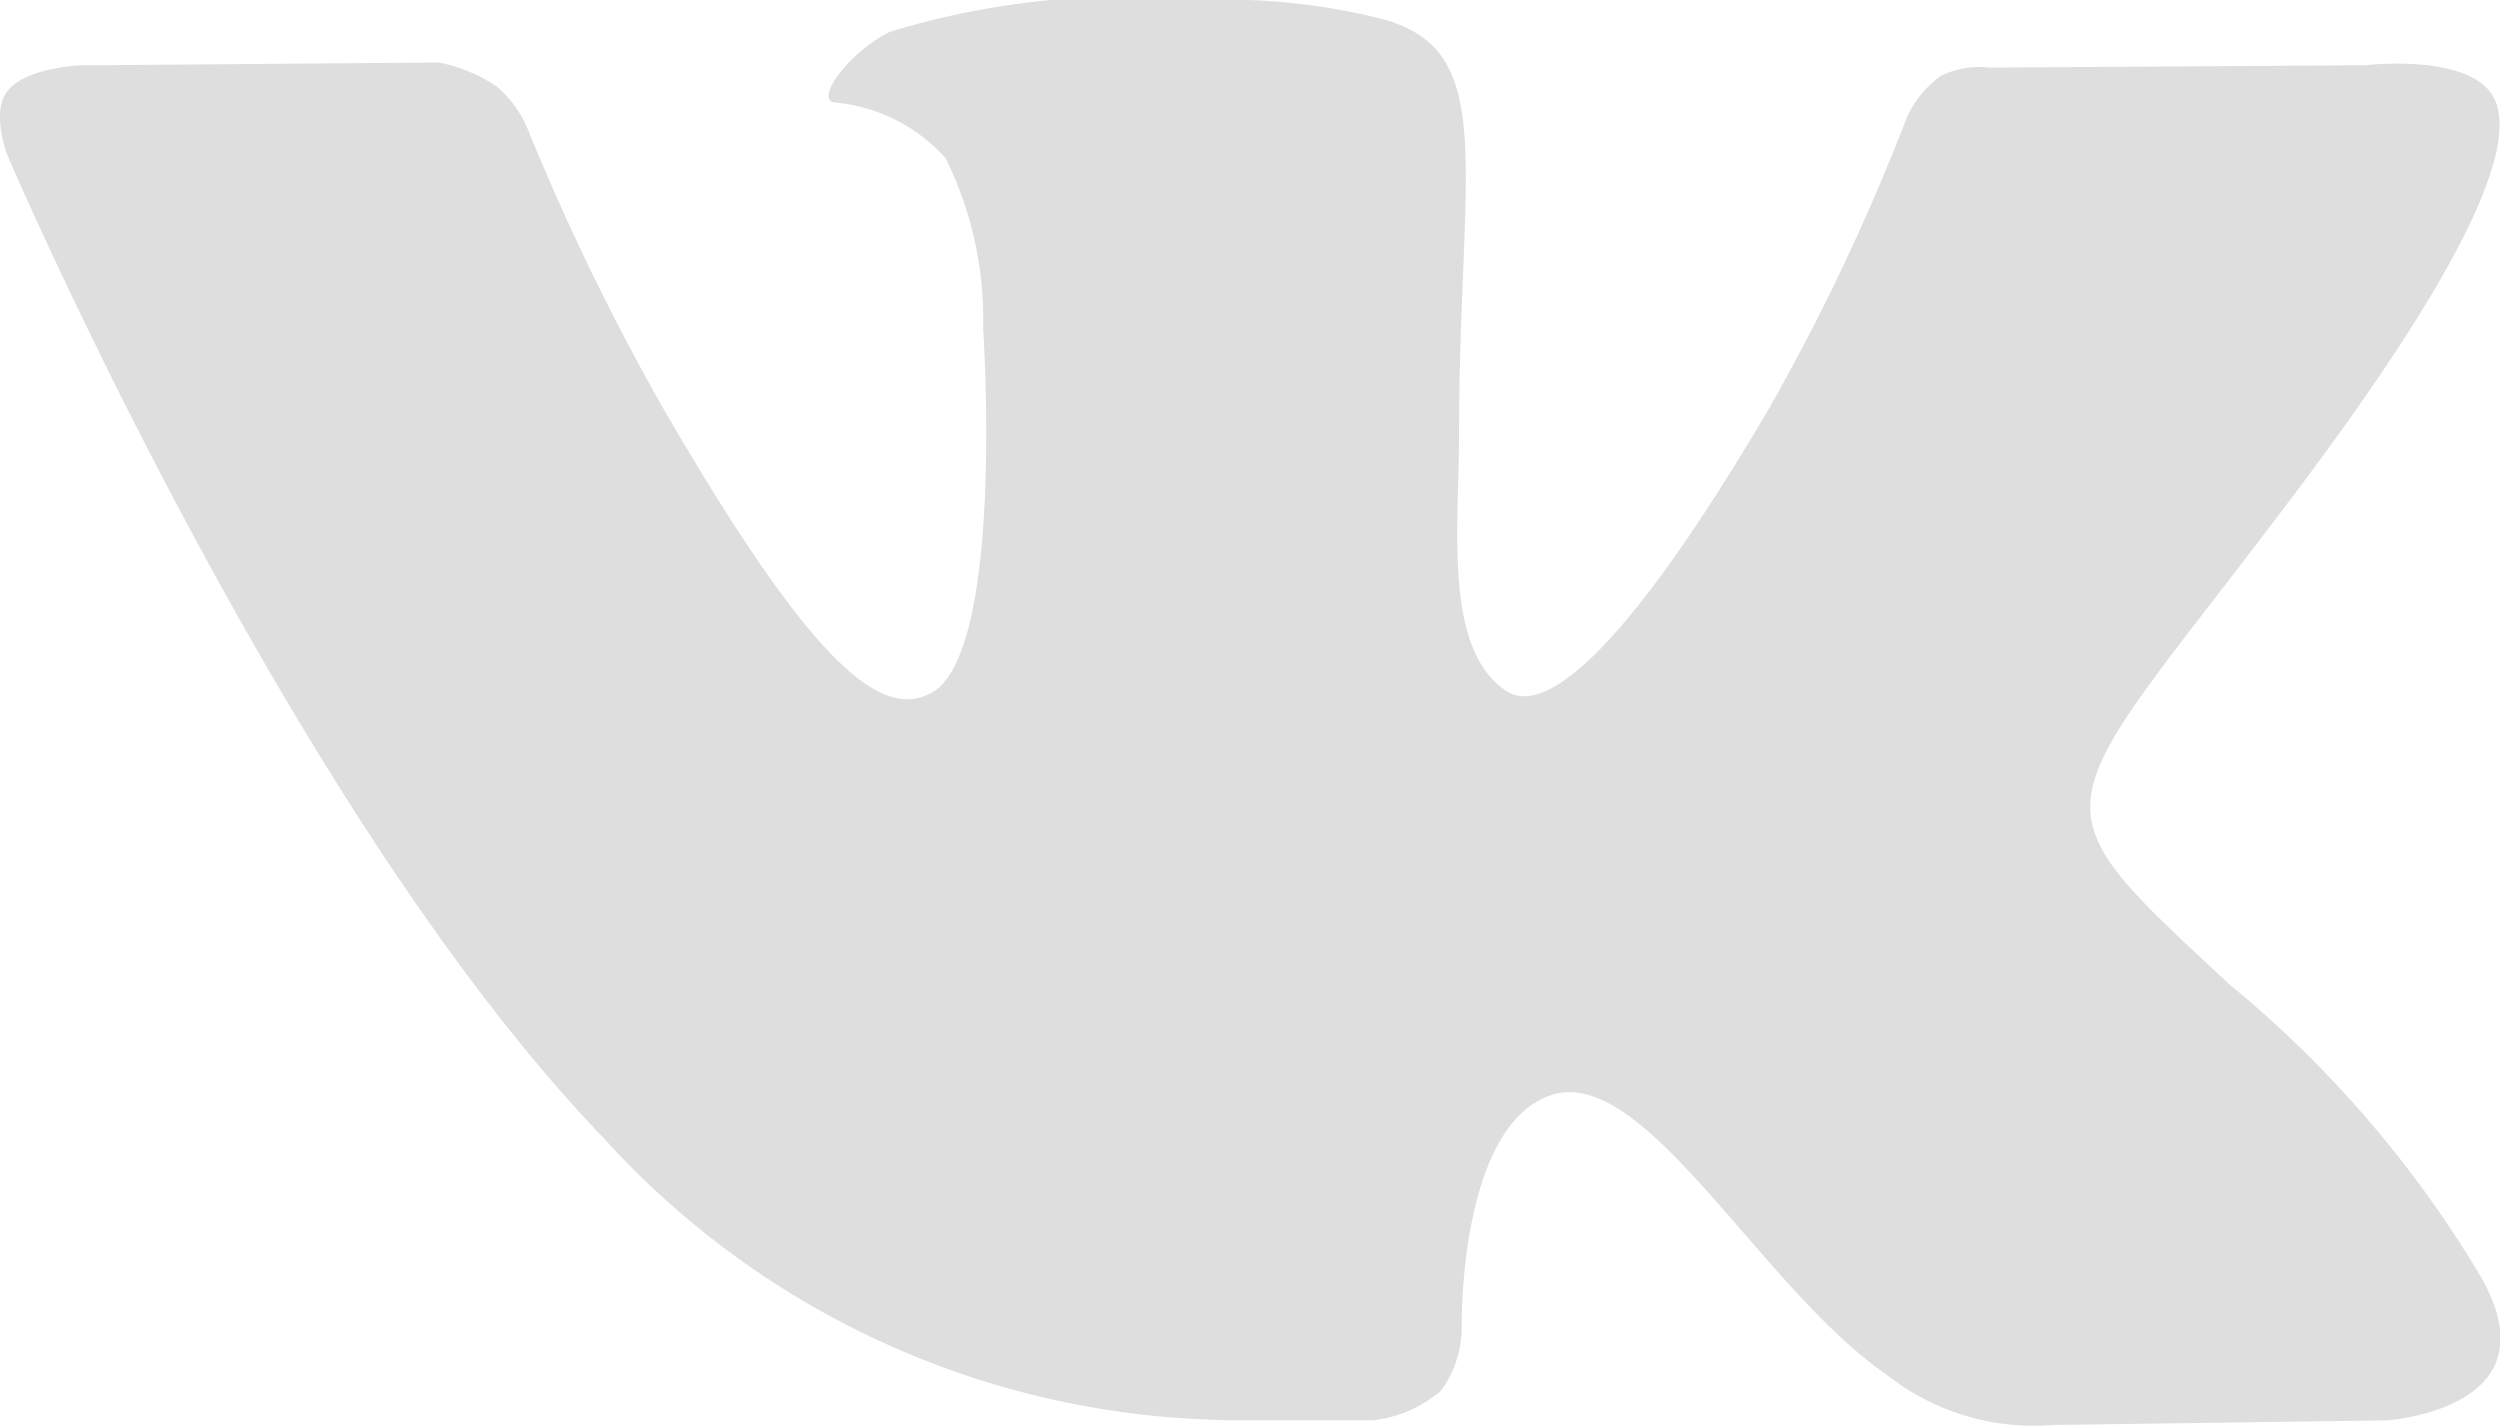 <svg xmlns="http://www.w3.org/2000/svg" viewBox="1510 1944 20 11.41">
  <defs>
    <style>
      .cls-1 {
        fill: #dedede;
      }
    </style>
  </defs>
  <path id="Path_155" data-name="Path 155" class="cls-1" d="M9.785,11.362h1.2a1.008,1.008,0,0,0,.545-.238.875.875,0,0,0,.164-.525s-.023-1.6.721-1.84,1.676,1.55,2.675,2.236a1.893,1.893,0,0,0,1.329.405l2.671-.037s1.4-.086.735-1.185a8.925,8.925,0,0,0-1.986-2.3c-1.675-1.554-1.45-1.3.567-3.992C19.631,2.25,20.123,1.25,19.969.822c-.146-.408-1.05-.3-1.05-.3L15.912.541a.683.683,0,0,0-.388.068.843.843,0,0,0-.266.323,17.412,17.412,0,0,1-1.111,2.345c-1.339,2.274-1.875,2.394-2.093,2.253-.509-.329-.382-1.322-.382-2.027,0-2.2.334-3.122-.651-3.36A5.135,5.135,0,0,0,9.618,0a6.482,6.482,0,0,0-2.5.255C6.78.425,6.516.8,6.677.82a1.35,1.35,0,0,1,.888.446,2.9,2.9,0,0,1,.3,1.361s.177,2.594-.414,2.916c-.405.221-.961-.23-2.155-2.293A19.177,19.177,0,0,1,4.219,1.026.894.894,0,0,0,3.972.691,1.246,1.246,0,0,0,3.509.5L.652.523S.223.535.065.721c-.14.166-.011.509-.011.509S2.291,6.465,4.825,9.1a6.862,6.862,0,0,0,4.961,2.26Z" transform="translate(1510 1944)"/>
</svg>
